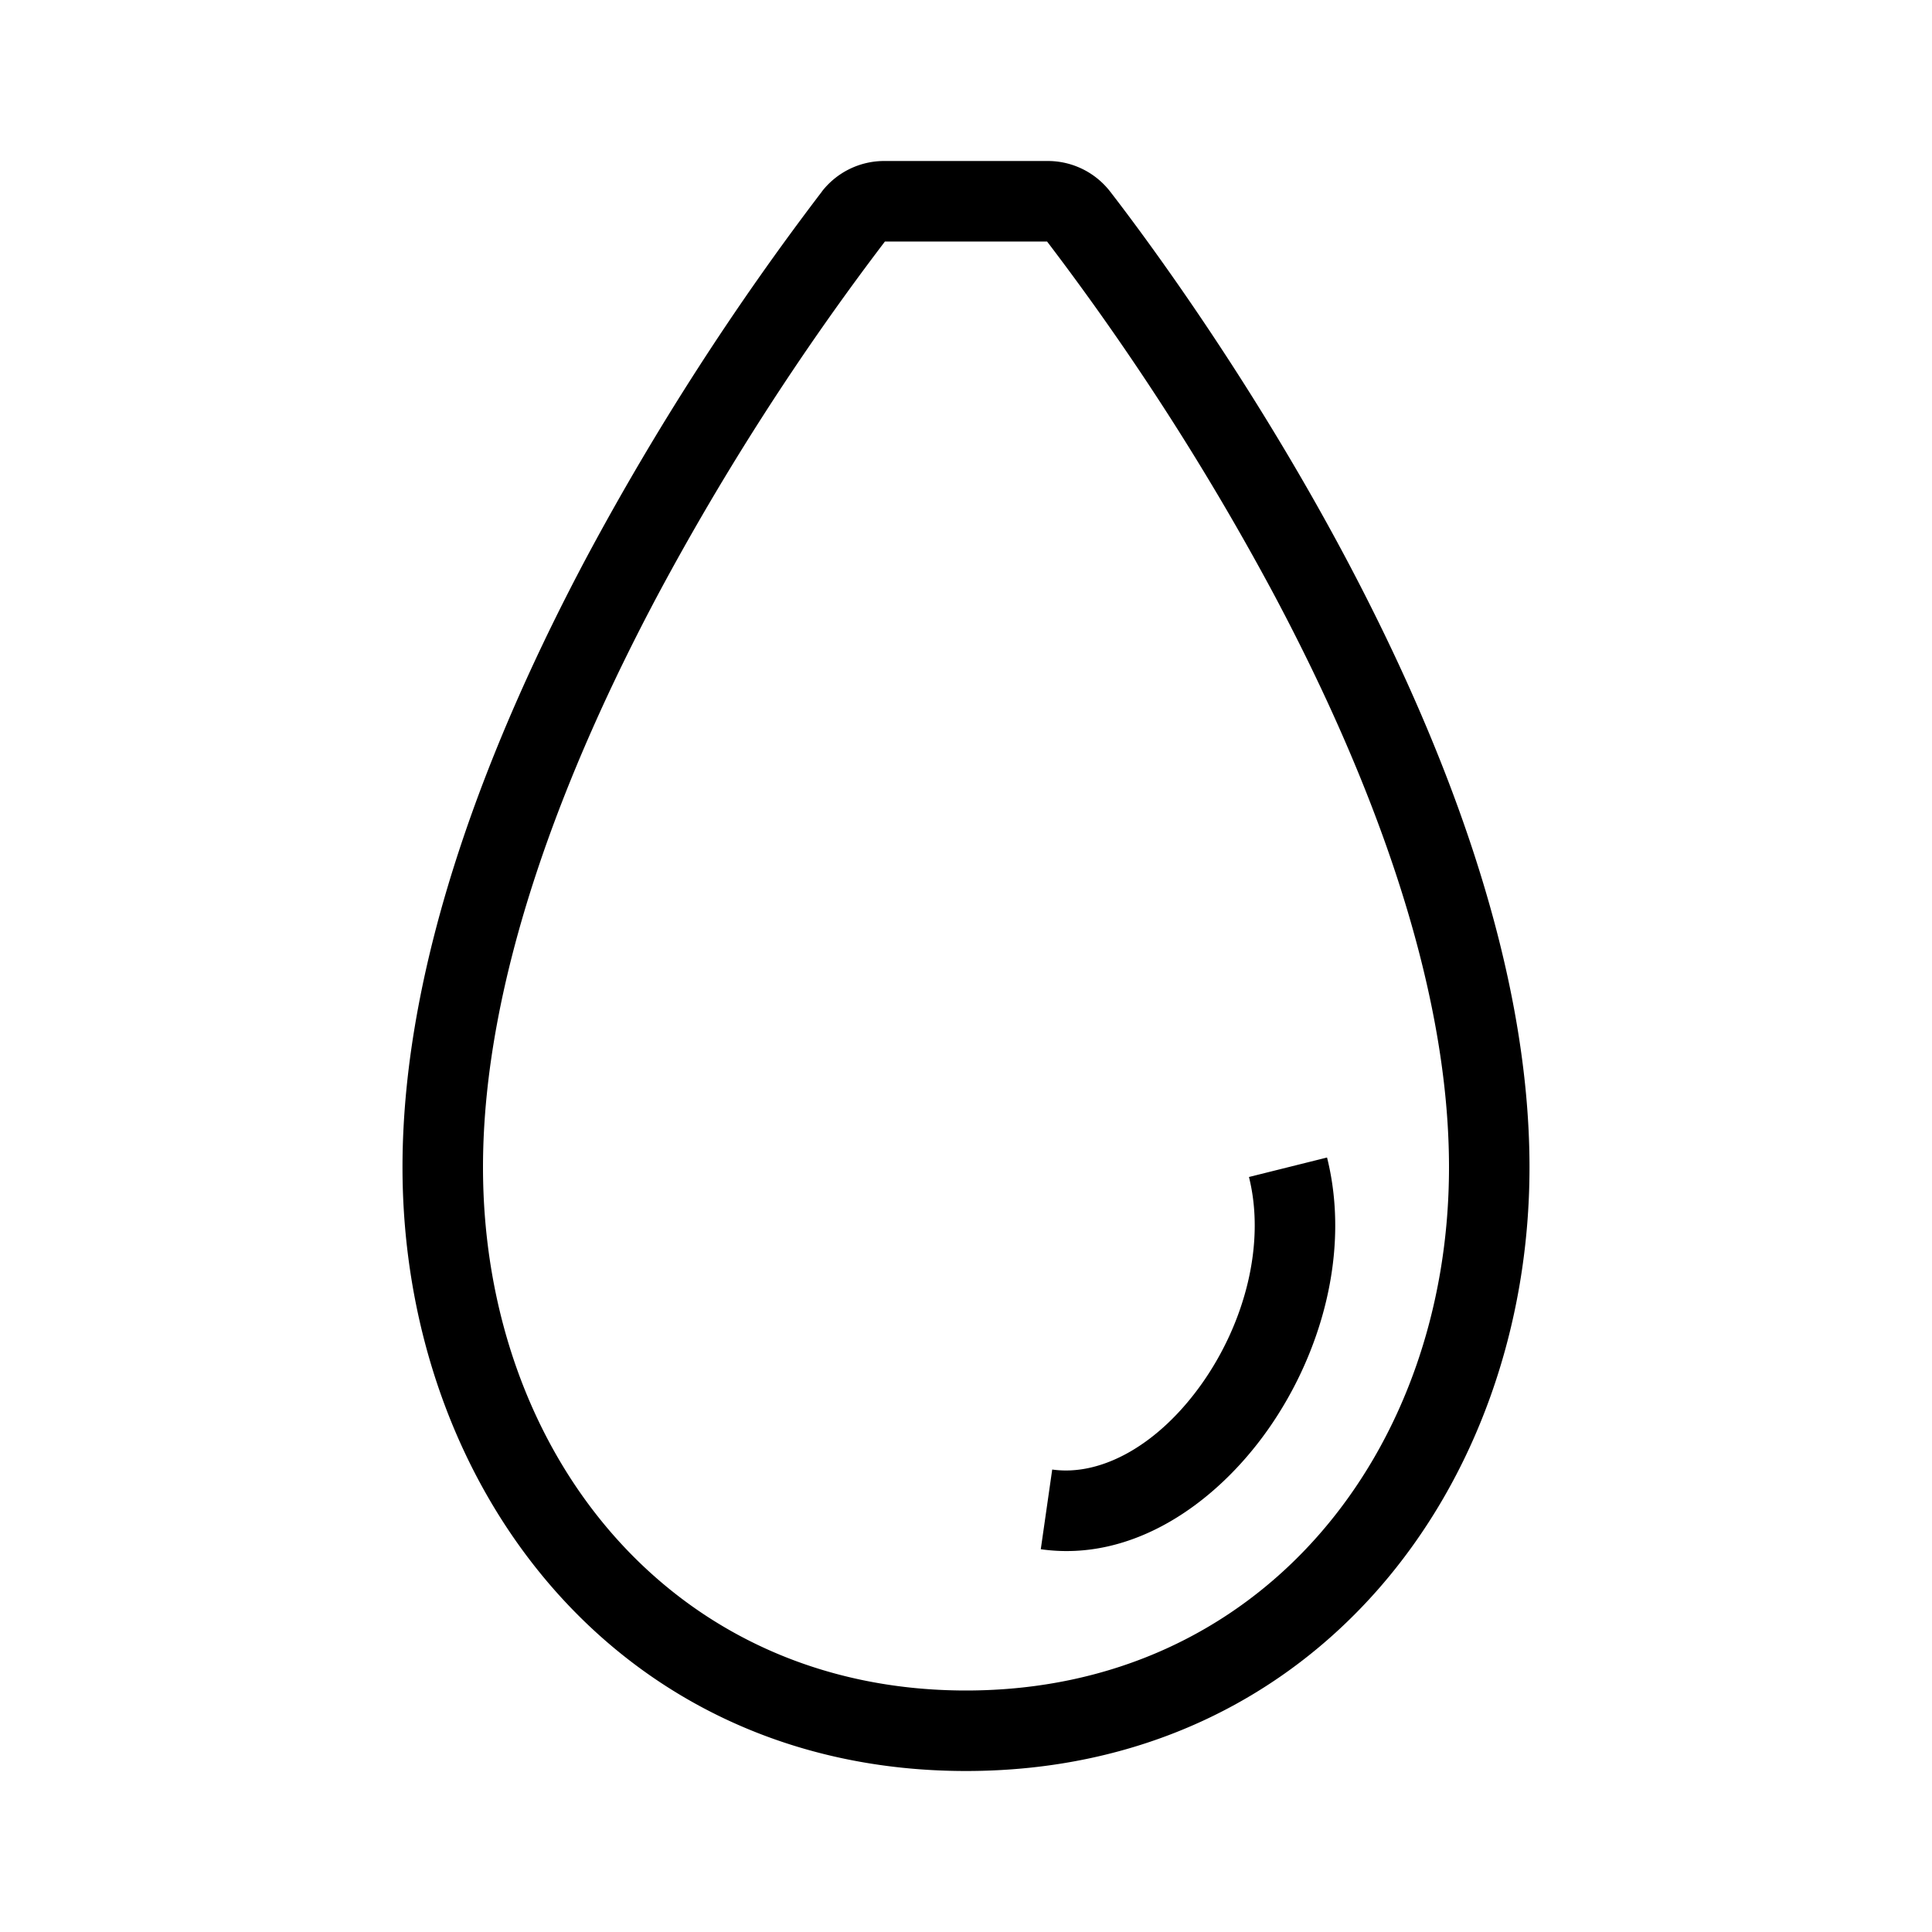 <svg xmlns="http://www.w3.org/2000/svg" width="24" height="24" viewBox="0 0 24 24"><path d="M10.993 3a32.861 32.861 0 0 0-2.817 4.382C7.017 9.558 6 12.148 6 14.5c0 3.537 2.335 6.5 6 6.5s6-2.963 6-6.5c0-2.352-1.017-4.942-2.176-7.118A32.86 32.86 0 0 0 13.007 3h-2.014zm-.784-.62a.98.98 0 0 1 .78-.38h2.022a.98.98 0 0 1 .78.38c.433.56 1.727 2.3 2.916 4.532C17.888 9.131 19 11.899 19 14.5c0 3.963-2.665 7.5-7 7.5s-7-3.537-7-7.5c0-2.601 1.112-5.37 2.293-7.588A33.832 33.832 0 0 1 10.21 2.38zm5.544 15.376c-.647.92-1.684 1.652-2.824 1.489l.142-.99c.61.087 1.323-.306 1.864-1.074.531-.755.787-1.733.58-2.56l.97-.242c.293 1.173-.076 2.445-.732 3.377z"/></svg>